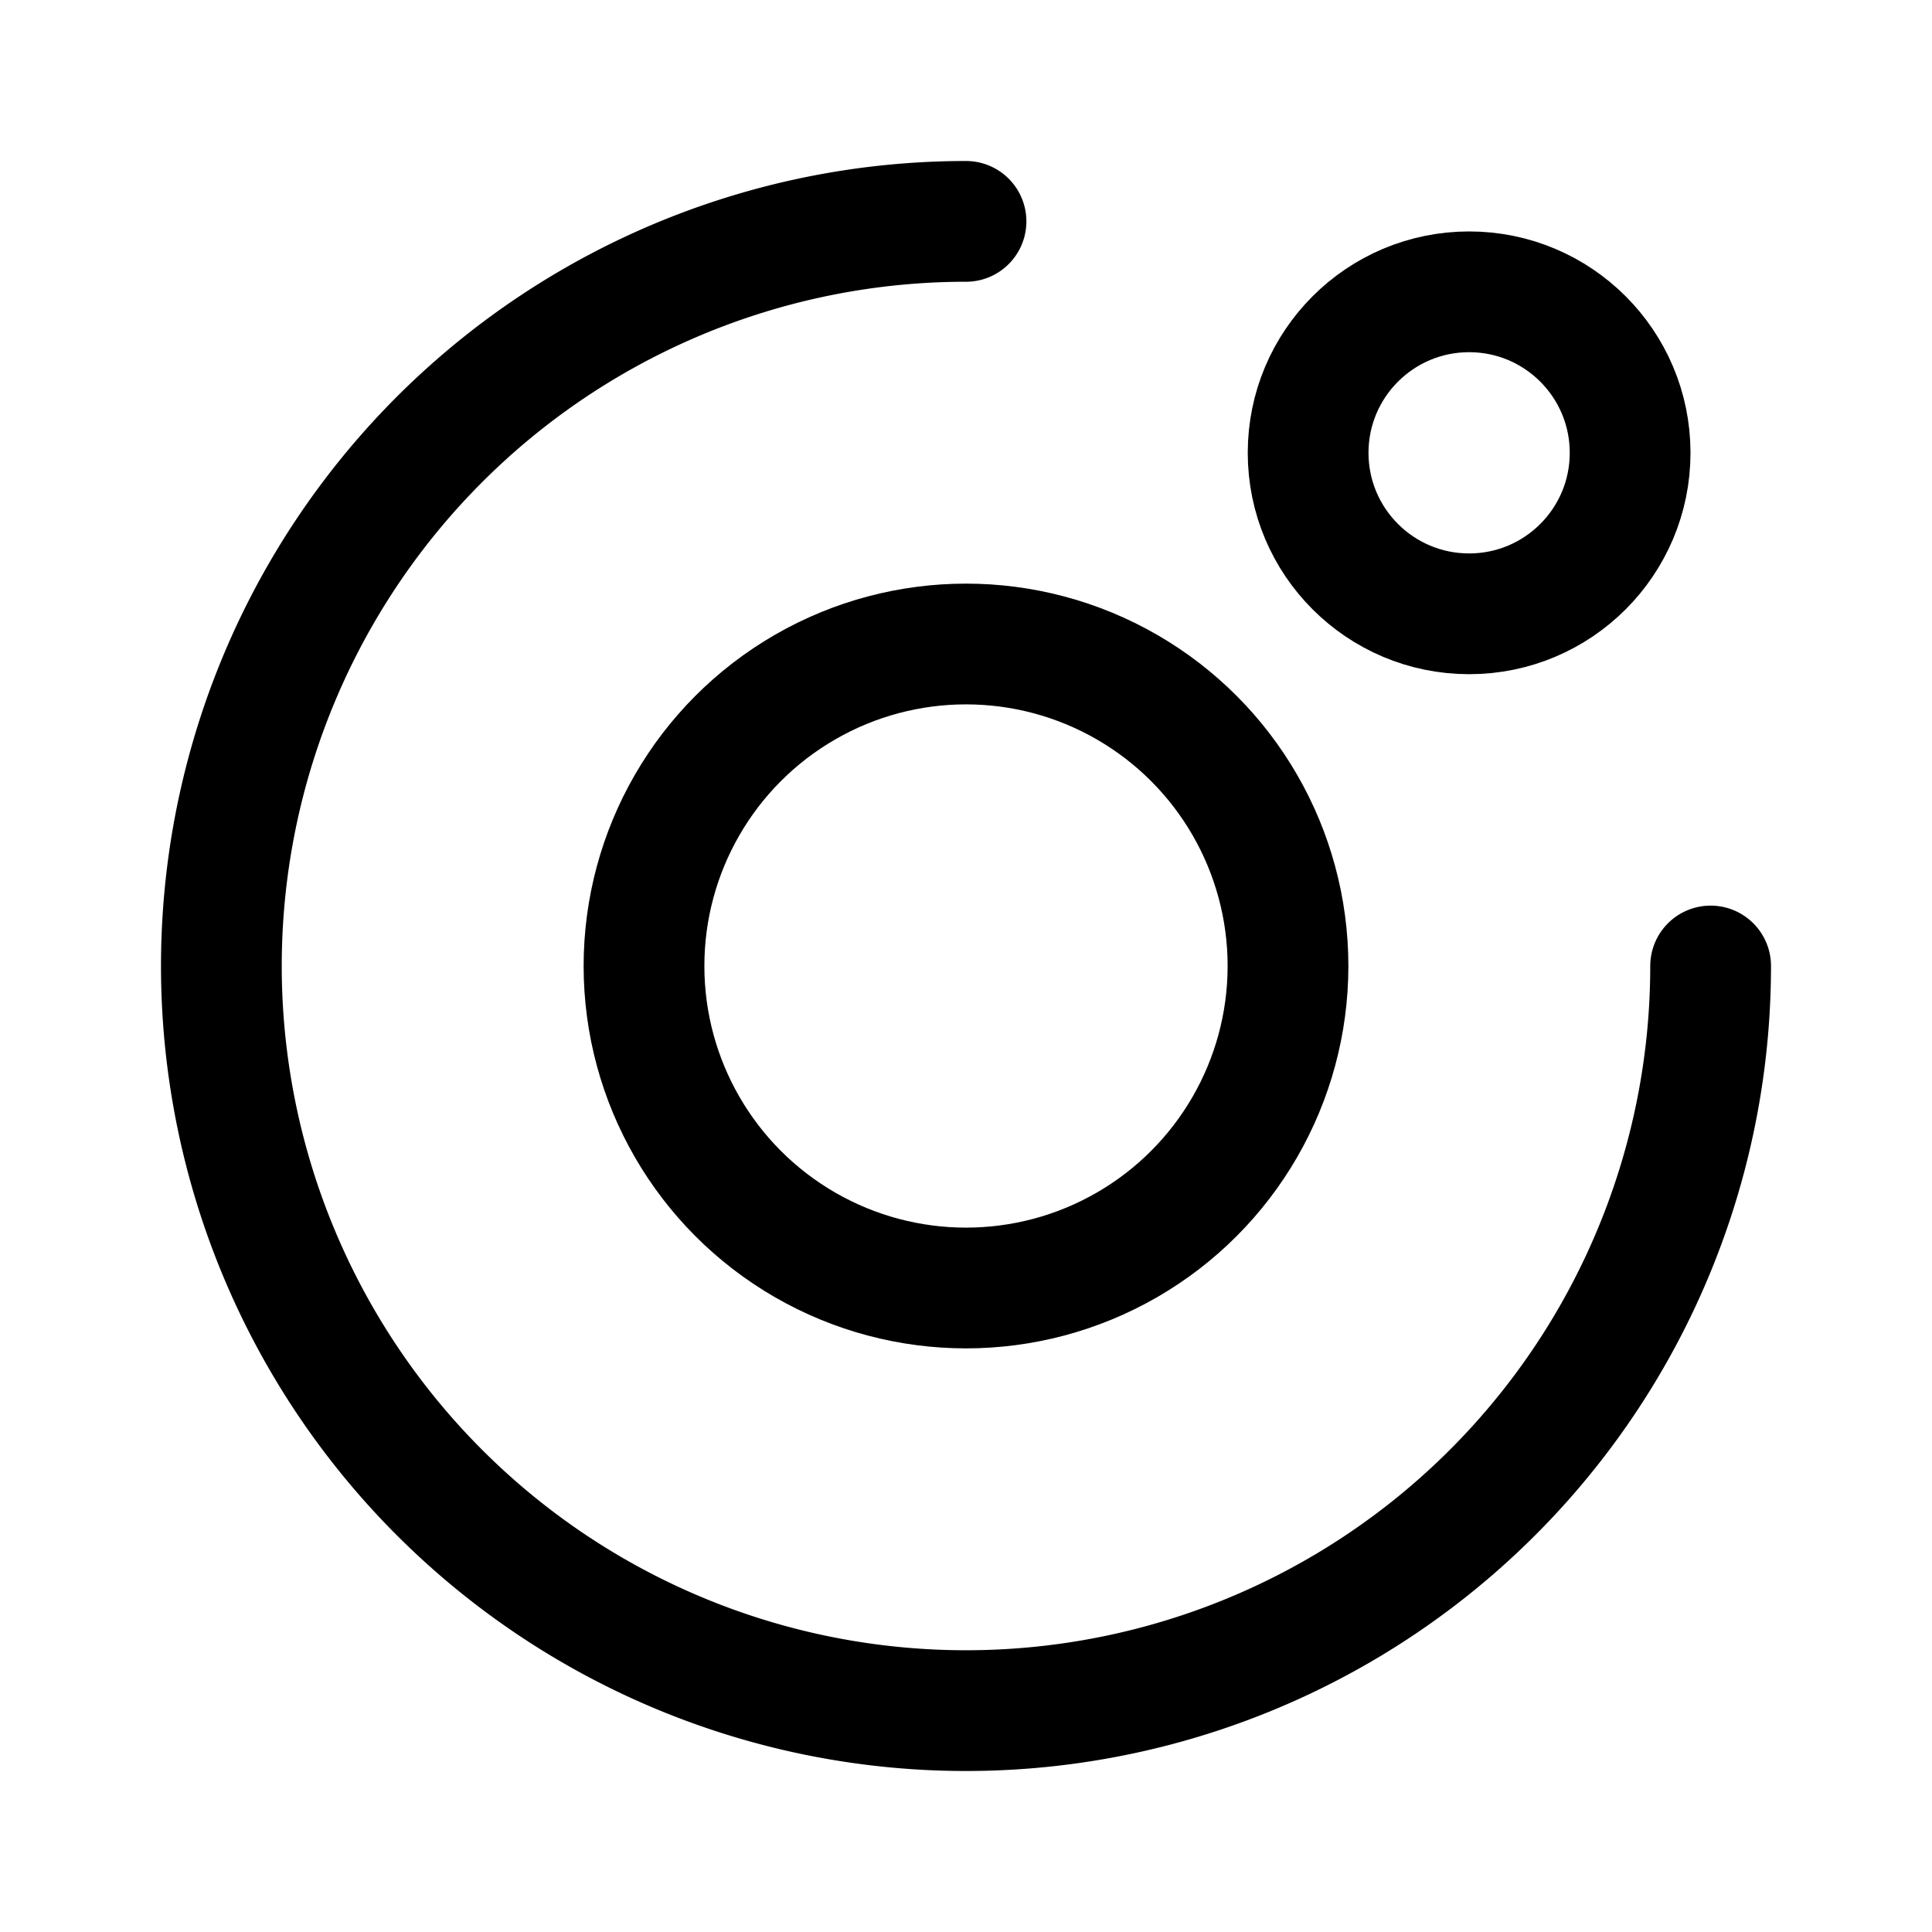 <svg width="192" height="192" viewBox="0 0 192 192" fill="none" xmlns="http://www.w3.org/2000/svg"><circle cx="96" cy="96" r="32" stroke="#000" stroke-width="12" stroke-linejoin="round"/><circle cx="146" cy="45" r="16" stroke="#000" stroke-width="12" stroke-linejoin="round"/><path d="M170 96a74 74 0 1 1-74-74" stroke="#000" stroke-width="12" stroke-linecap="round" stroke-linejoin="round"/></svg>
